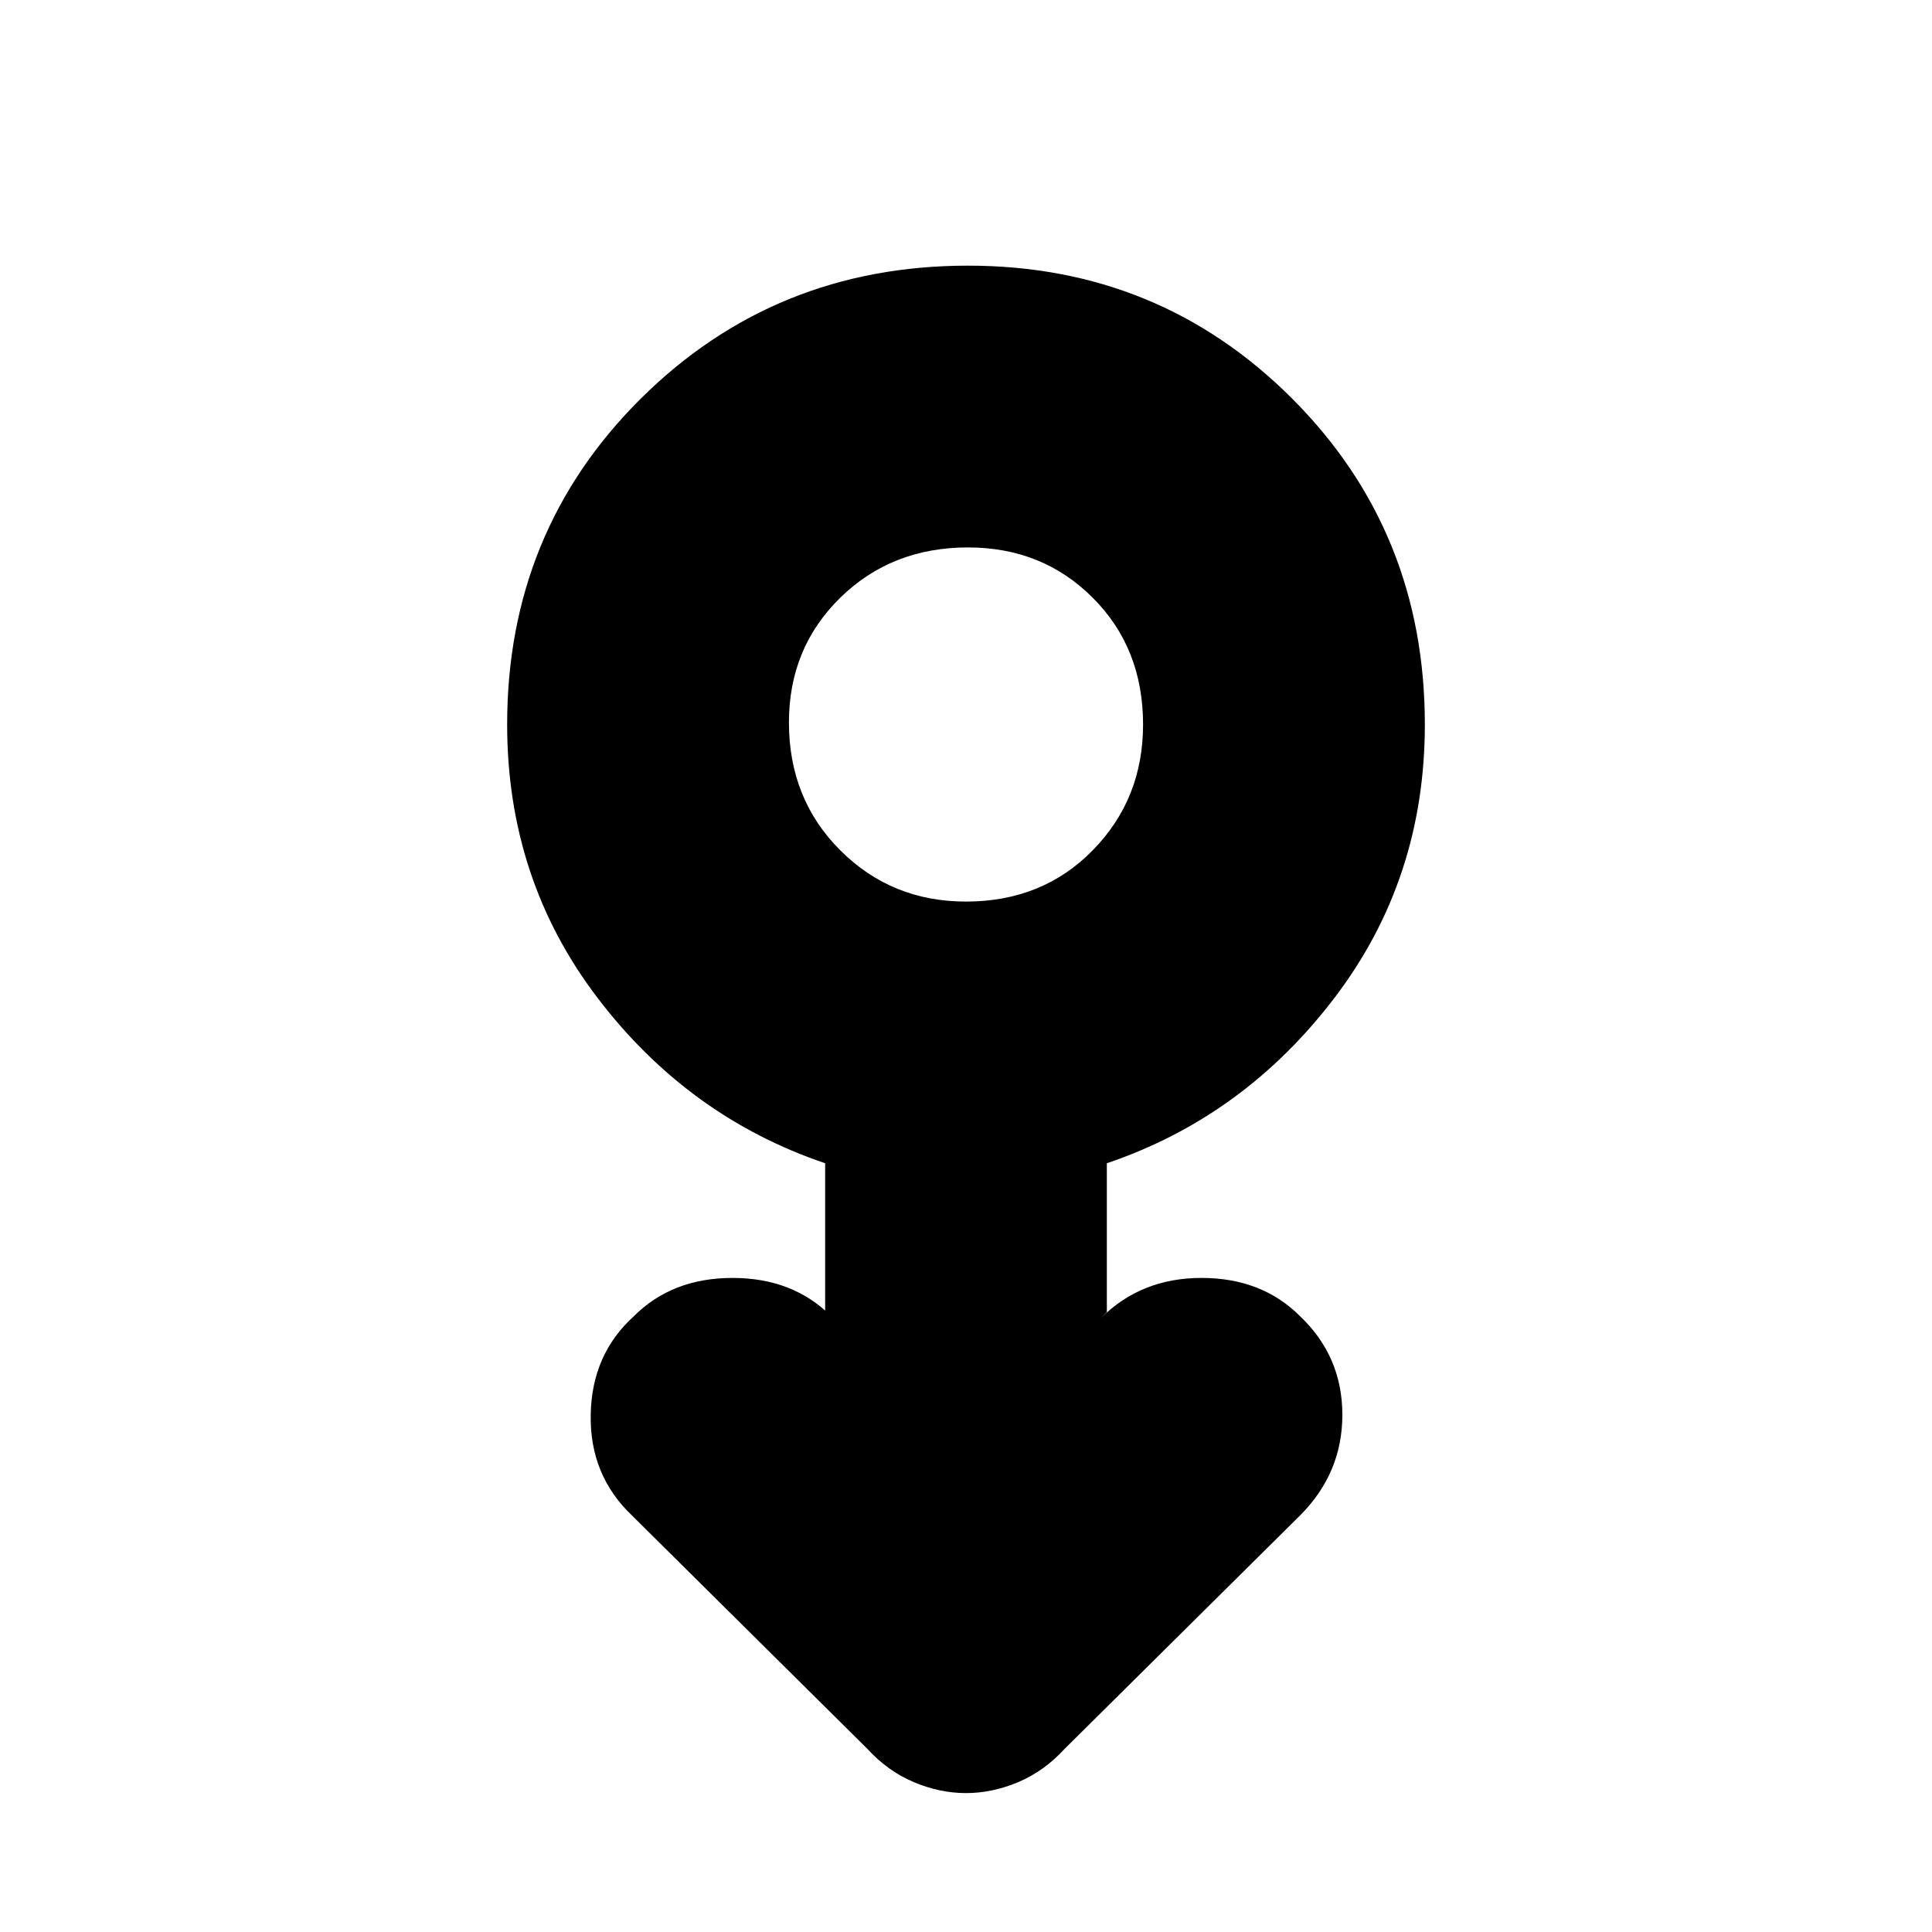 <svg xmlns="http://www.w3.org/2000/svg" height="20" width="20"><path d="M10 18.562q-.271 0-.542-.114-.27-.115-.479-.344l-2.437-2.416q-.438-.417-.427-1.042.01-.625.447-1.021.396-.396 1.021-.396.625 0 1.021.396l-.062-.042v-1.541q-1.417-.48-2.354-1.709Q5.25 9.104 5.25 7.5q0-2 1.385-3.375Q8.021 2.75 10.021 2.75q1.979 0 3.354 1.375T14.75 7.5q0 1.604-.938 2.833-.937 1.229-2.354 1.709v1.541l-.062.063q.416-.417 1.042-.417.624 0 1.02.396.438.417.438 1.021 0 .604-.438 1.042l-2.437 2.416q-.209.229-.479.344-.271.114-.542.114Zm0-9.229q.792 0 1.312-.531.521-.531.521-1.302 0-.792-.521-1.312-.52-.521-1.291-.521-.792 0-1.323.521-.531.52-.531 1.291 0 .792.531 1.323.531.531 1.302.531ZM10 7.5Z"/></svg>